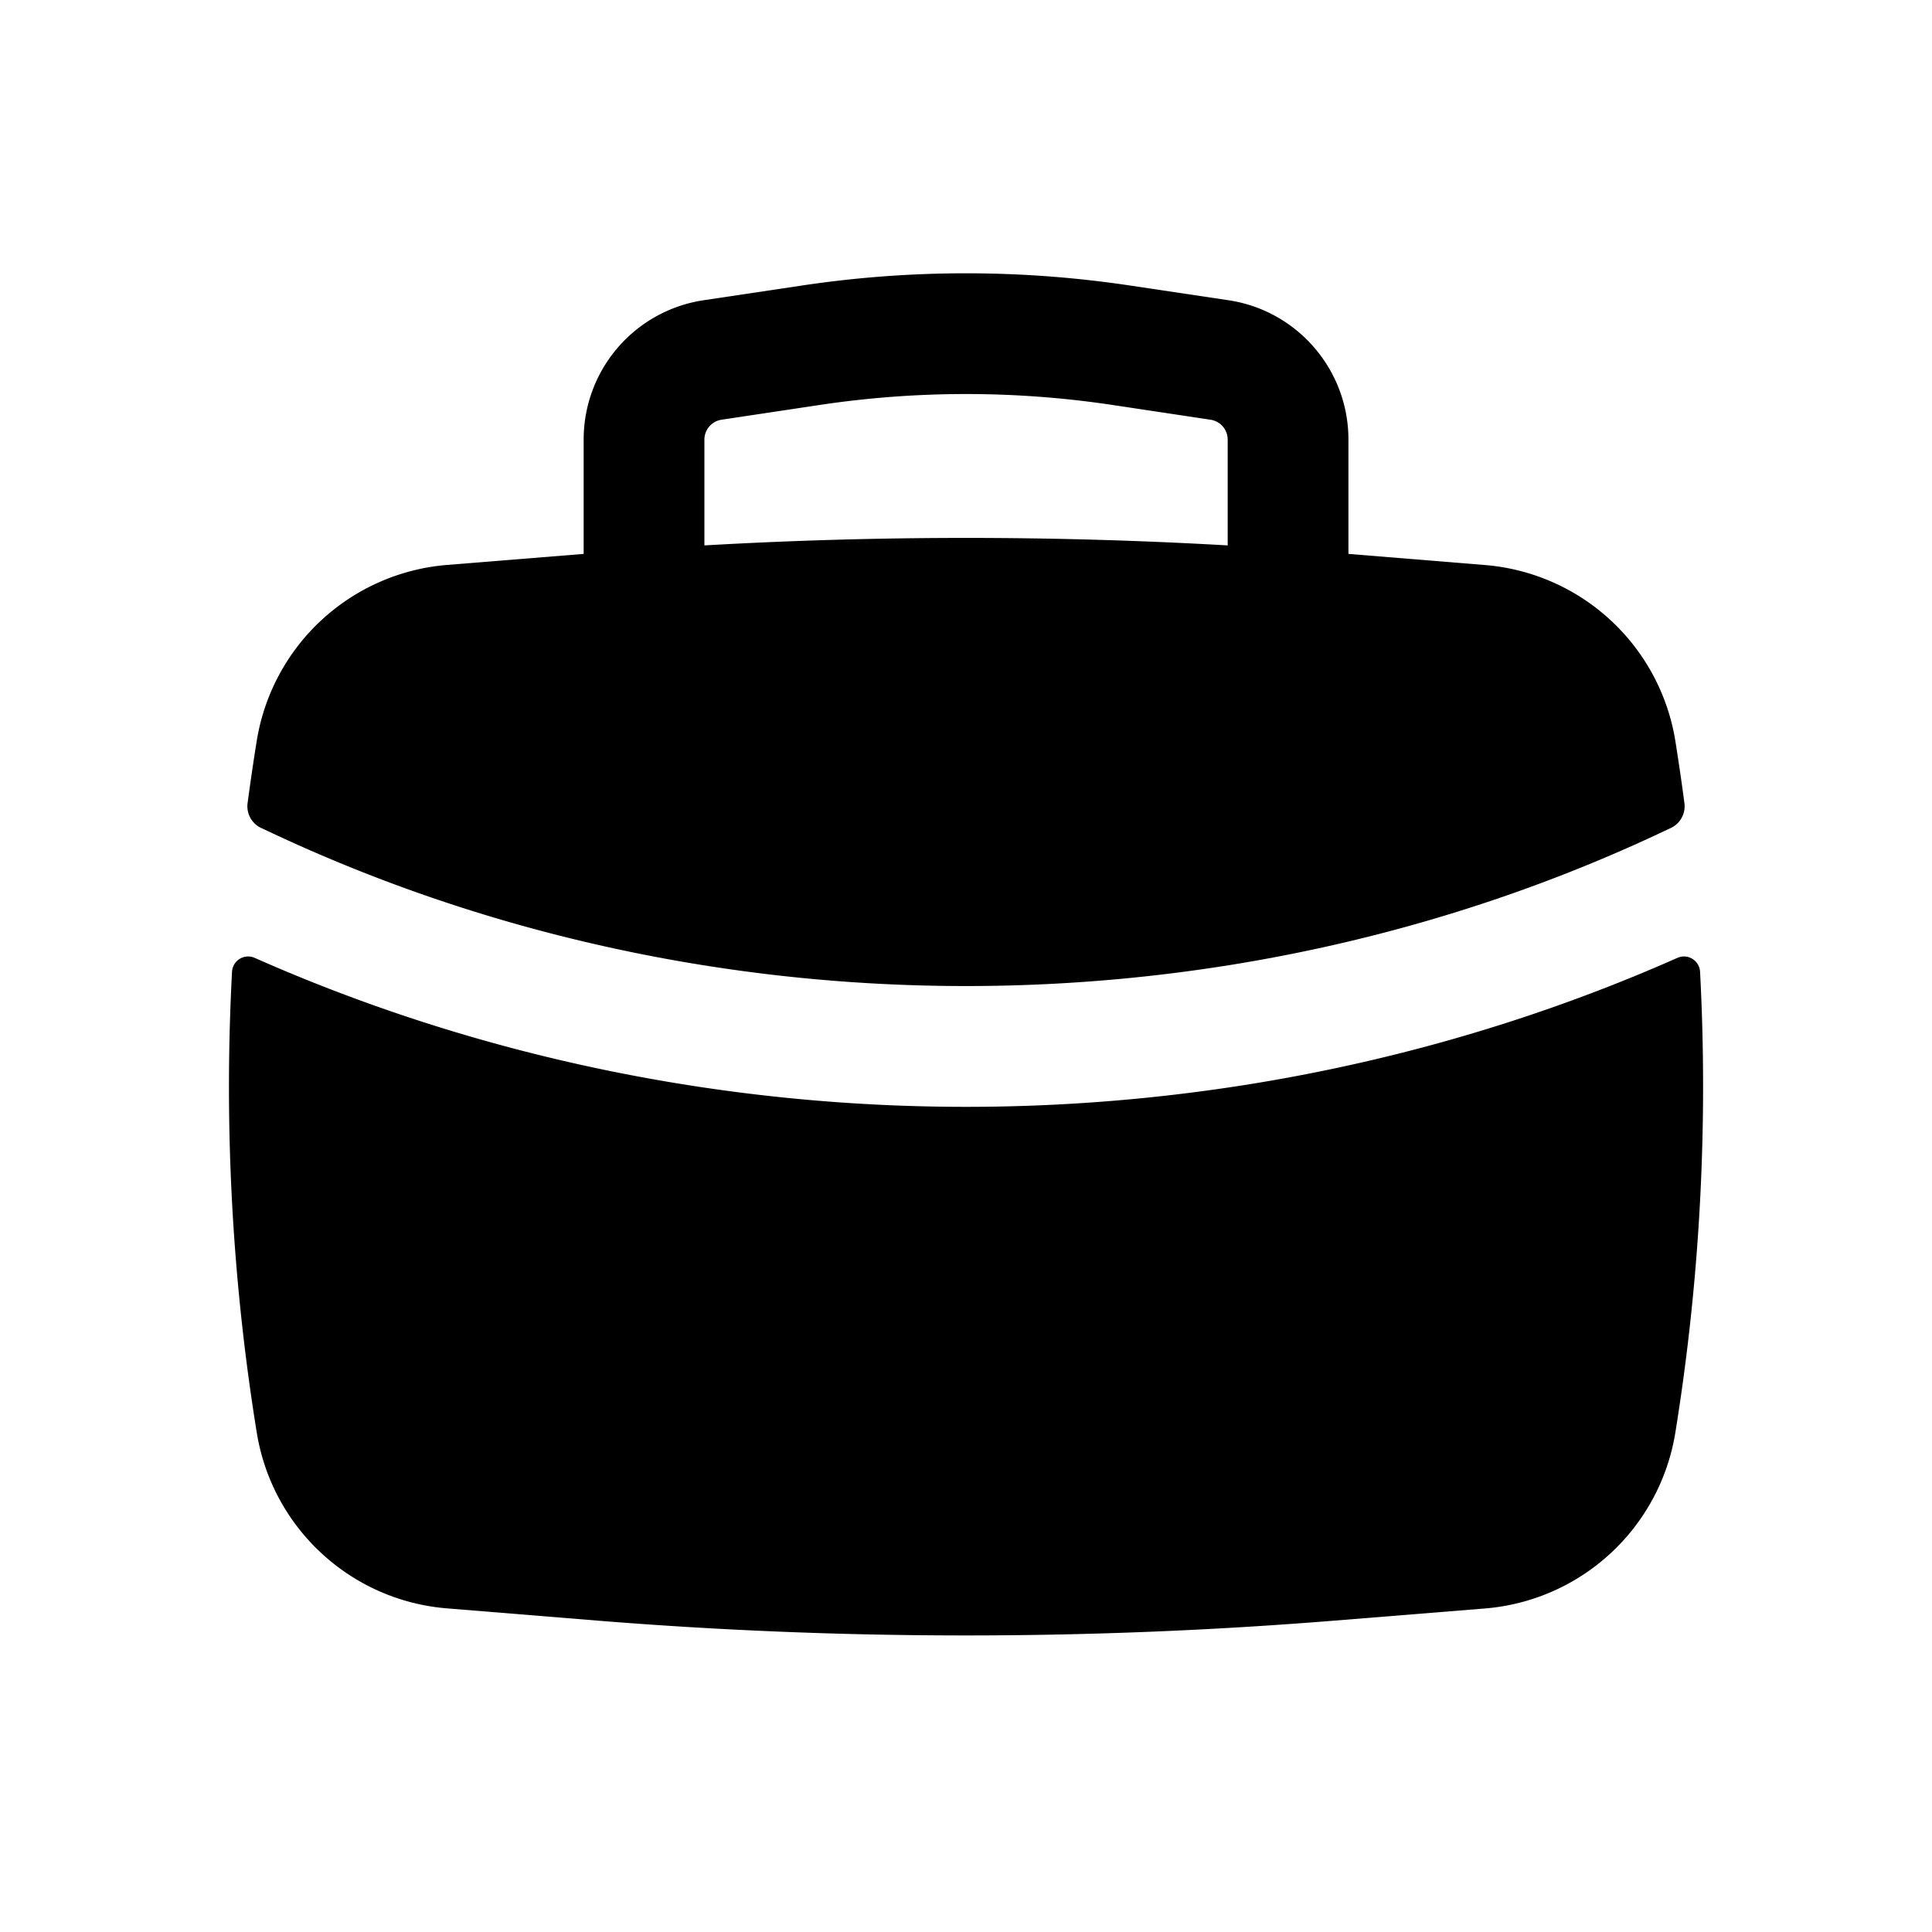 <svg width="20" height="20" fill="none" xmlns="http://www.w3.org/2000/svg"><path fill-rule="evenodd" clip-rule="evenodd" d="M6.042 4.55v1.184l-1.412.114a2.175 2.175 0 0 0-1.972 1.82c-.035.216-.066.43-.095.646a.248.248 0 0 0 .14.257l.065.03c4.524 2.142 9.941 2.142 14.465 0l.064-.03a.248.248 0 0 0 .14-.257c-.028-.215-.06-.43-.094-.645a2.175 2.175 0 0 0-1.973-1.82l-1.411-.115V4.551c0-.722-.528-1.336-1.242-1.443L11.7 2.956a11.458 11.458 0 0 0-3.4 0l-1.016.152a1.458 1.458 0 0 0-1.242 1.443Zm5.473-.358a10.208 10.208 0 0 0-3.029 0l-1.017.153a.208.208 0 0 0-.177.206v1.095a47.354 47.354 0 0 1 5.417 0V4.551a.208.208 0 0 0-.178-.206l-1.016-.153Z" fill="#000"/><path d="M17.599 10.059a.167.167 0 0 0-.235-.143c-4.643 2.056-10.084 2.056-14.727 0a.167.167 0 0 0-.235.143 22.4 22.4 0 0 0 .256 4.771c.16.989.974 1.74 1.972 1.82l1.56.127c2.536.204 5.084.204 7.62 0l1.56-.126a2.175 2.175 0 0 0 1.973-1.82c.255-1.58.34-3.18.256-4.772Z" fill="#000"/></svg>
